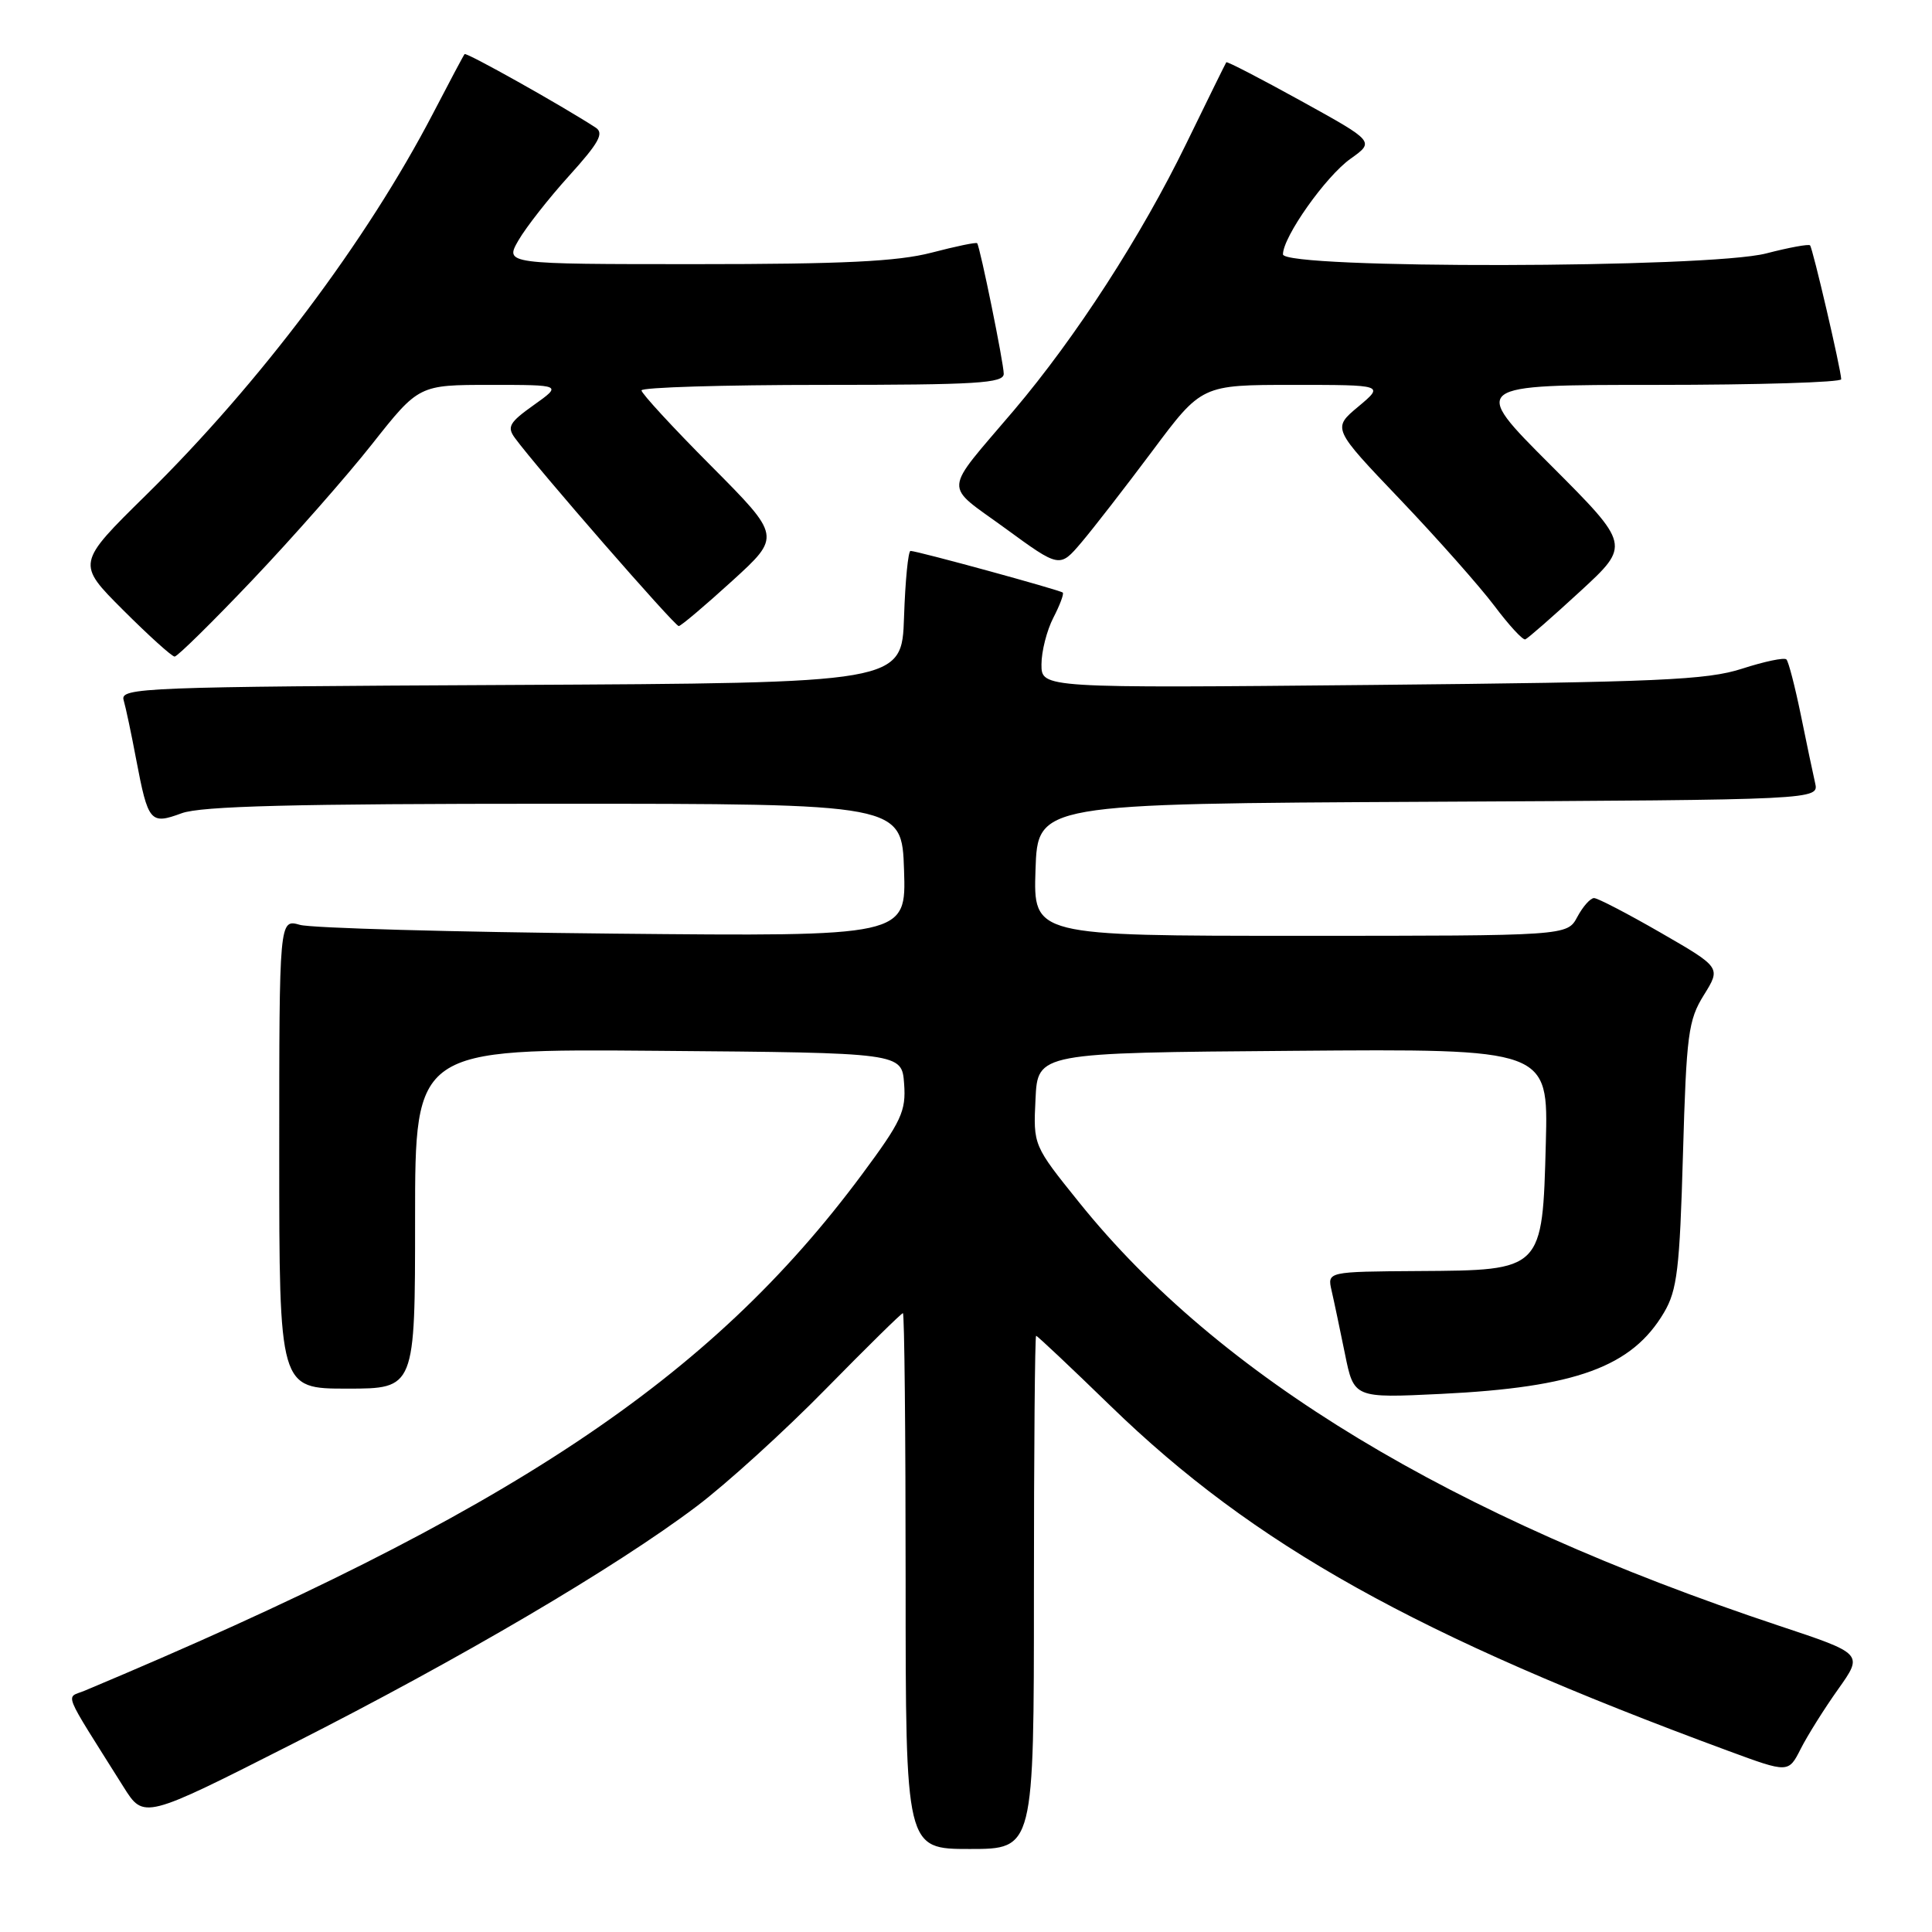 <?xml version="1.0" encoding="UTF-8" standalone="no"?>
<!DOCTYPE svg PUBLIC "-//W3C//DTD SVG 1.1//EN" "http://www.w3.org/Graphics/SVG/1.1/DTD/svg11.dtd" >
<svg xmlns="http://www.w3.org/2000/svg" xmlns:xlink="http://www.w3.org/1999/xlink" version="1.1" viewBox="0 0 256 256">
 <g >
 <path fill="currentColor"
d=" M 137.00 211.00 C 137.00 192.30 137.13 177.00 137.29 177.00 C 137.46 177.00 141.90 181.19 147.17 186.31 C 166.16 204.75 187.68 216.76 229.03 232.01 C 236.98 234.94 236.98 234.94 238.61 231.72 C 239.51 229.95 241.74 226.39 243.57 223.82 C 246.90 219.13 246.90 219.13 235.70 215.41 C 192.18 200.92 161.56 182.41 143.02 159.36 C 136.91 151.77 136.91 151.77 137.21 145.64 C 137.50 139.50 137.50 139.50 171.33 139.24 C 205.16 138.97 205.16 138.97 204.83 151.46 C 204.38 168.38 204.44 168.32 187.98 168.42 C 175.87 168.50 175.87 168.50 176.44 171.00 C 176.76 172.38 177.55 176.15 178.21 179.38 C 179.40 185.26 179.40 185.26 190.95 184.70 C 208.84 183.83 216.24 181.12 220.50 173.90 C 222.23 170.96 222.57 168.14 223.00 153.00 C 223.46 137.03 223.70 135.18 225.77 131.85 C 228.04 128.20 228.04 128.20 220.07 123.60 C 215.68 121.07 211.70 119.00 211.22 119.00 C 210.73 119.00 209.74 120.12 209.00 121.50 C 207.66 124.00 207.66 124.00 172.29 124.00 C 136.92 124.00 136.92 124.00 137.21 115.25 C 137.50 106.50 137.50 106.50 189.27 106.24 C 241.03 105.98 241.03 105.98 240.51 103.74 C 240.23 102.51 239.37 98.44 238.61 94.69 C 237.84 90.95 236.99 87.66 236.71 87.38 C 236.43 87.09 233.79 87.65 230.85 88.60 C 226.20 90.11 219.80 90.39 181.75 90.76 C 138.00 91.18 138.00 91.18 138.00 88.04 C 138.00 86.31 138.71 83.53 139.57 81.86 C 140.44 80.18 141.00 78.68 140.82 78.52 C 140.45 78.18 121.53 73.00 120.65 73.00 C 120.34 73.00 119.95 76.94 119.79 81.75 C 119.50 90.50 119.50 90.50 67.69 90.76 C 18.98 91.00 15.90 91.12 16.38 92.76 C 16.66 93.72 17.41 97.25 18.04 100.61 C 19.63 108.96 19.91 109.29 24.07 107.76 C 26.65 106.81 38.95 106.50 73.50 106.50 C 119.50 106.50 119.50 106.50 119.79 115.29 C 120.08 124.09 120.08 124.09 81.29 123.71 C 59.96 123.50 41.26 122.98 39.75 122.55 C 37.00 121.77 37.00 121.77 37.00 152.88 C 37.00 184.00 37.00 184.00 46.00 184.00 C 55.00 184.00 55.00 184.00 55.00 161.49 C 55.00 138.97 55.00 138.97 87.25 139.24 C 119.50 139.50 119.50 139.50 119.80 143.60 C 120.07 147.24 119.45 148.56 114.23 155.60 C 94.04 182.81 67.54 200.41 11.23 224.02 C 8.69 225.09 8.07 223.57 16.37 236.78 C 19.06 241.06 19.06 241.06 38.78 231.06 C 60.98 219.81 81.57 207.70 92.29 199.61 C 96.26 196.62 103.95 189.63 109.39 184.08 C 114.83 178.54 119.44 174.00 119.64 174.00 C 119.84 174.00 120.00 189.97 120.00 209.50 C 120.00 245.00 120.00 245.00 128.50 245.00 C 137.00 245.00 137.00 245.00 137.00 211.00 Z  M 33.44 76.86 C 38.74 71.28 45.88 63.18 49.29 58.86 C 55.50 51.00 55.50 51.00 64.99 51.00 C 74.48 51.00 74.48 51.00 70.73 53.67 C 67.48 55.98 67.15 56.57 68.24 58.05 C 71.18 62.06 89.43 83.00 89.94 82.96 C 90.25 82.93 93.42 80.25 97.00 76.99 C 103.50 71.07 103.50 71.07 94.25 61.76 C 89.16 56.65 85.00 52.13 85.00 51.73 C 85.00 51.33 95.80 51.00 109.00 51.00 C 129.46 51.00 133.00 50.78 133.00 49.53 C 133.00 48.13 129.88 32.80 129.48 32.23 C 129.37 32.07 126.65 32.64 123.43 33.48 C 118.93 34.65 111.72 35.00 92.23 35.00 C 66.89 35.00 66.89 35.00 68.69 31.86 C 69.69 30.13 72.72 26.26 75.43 23.27 C 79.36 18.92 80.07 17.65 78.93 16.91 C 74.48 14.01 61.78 6.89 61.56 7.17 C 61.41 7.35 59.54 10.87 57.40 14.99 C 48.60 31.91 34.45 50.74 19.37 65.58 C 10.14 74.66 10.14 74.66 16.31 80.83 C 19.70 84.22 22.78 87.00 23.14 87.00 C 23.50 87.00 28.14 82.44 33.44 76.86 Z  M 209.38 78.36 C 216.05 72.22 216.05 72.22 205.45 61.61 C 194.84 51.00 194.84 51.00 219.42 51.00 C 232.94 51.00 243.99 50.66 243.97 50.25 C 243.93 48.90 240.19 32.86 239.84 32.51 C 239.65 32.32 237.04 32.80 234.03 33.58 C 226.40 35.56 170.00 35.66 170.00 33.70 C 170.00 31.39 175.66 23.37 178.96 21.03 C 182.15 18.76 182.15 18.76 172.41 13.38 C 167.05 10.42 162.59 8.11 162.49 8.25 C 162.39 8.39 160.01 13.23 157.19 19.02 C 151.22 31.29 142.57 44.67 134.34 54.38 C 124.83 65.58 124.95 63.99 133.18 69.99 C 140.41 75.27 140.41 75.27 143.29 71.88 C 144.87 70.02 149.10 64.56 152.70 59.75 C 159.23 51.00 159.23 51.00 171.33 51.00 C 183.42 51.00 183.42 51.00 179.98 53.88 C 176.53 56.76 176.53 56.76 185.52 66.18 C 190.46 71.36 196.07 77.70 198.00 80.26 C 199.93 82.83 201.77 84.84 202.11 84.72 C 202.44 84.60 205.71 81.74 209.38 78.36 Z "/>
</g>
</svg>